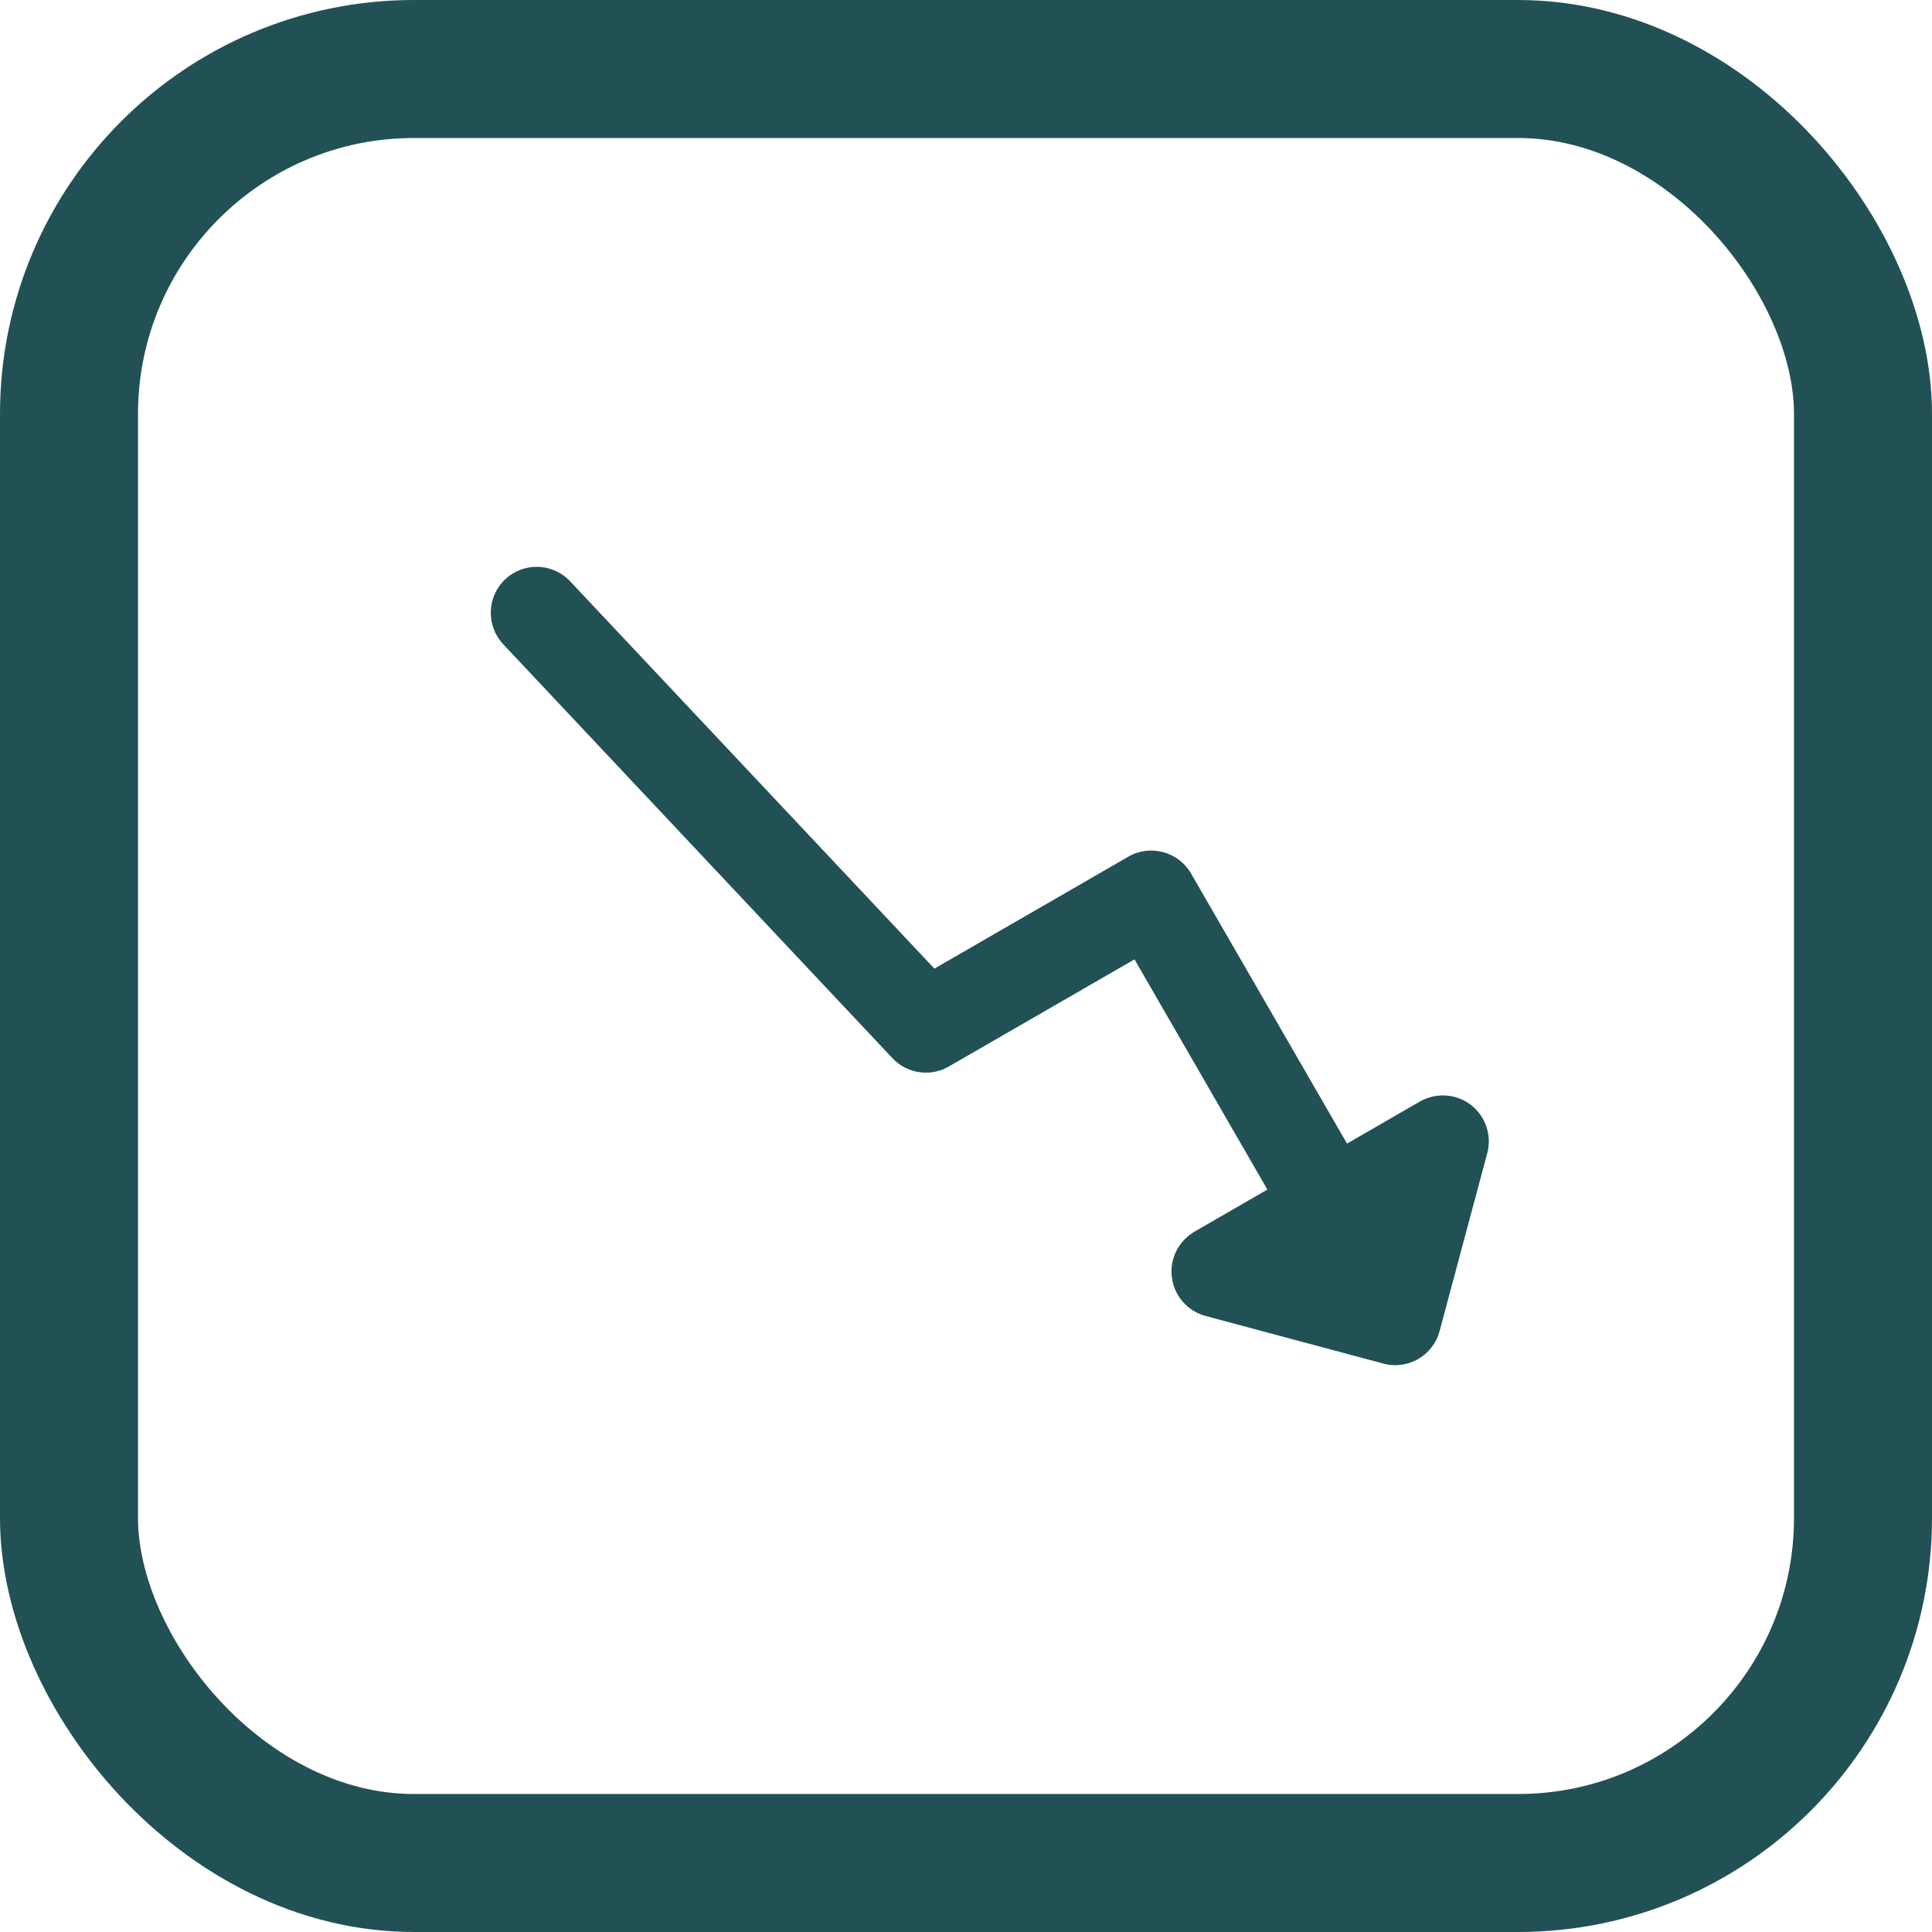<svg width="14" height="14" viewBox="0 0 14 14" fill="none" xmlns="http://www.w3.org/2000/svg">
<rect x="0.5" y="0.5" width="13" height="13" rx="2.5" stroke="#215154"/>
<path d="M10.024 9.881L8.736 9.536C8.606 9.501 8.509 9.391 8.492 9.257C8.474 9.124 8.539 8.993 8.656 8.925L9.184 8.62L8.221 6.952L6.876 7.728C6.743 7.806 6.572 7.78 6.467 7.668L3.647 4.669C3.521 4.535 3.527 4.324 3.661 4.198C3.748 4.116 3.868 4.09 3.976 4.119C4.034 4.135 4.088 4.166 4.132 4.213L6.771 7.019L8.176 6.208C8.335 6.116 8.539 6.171 8.631 6.33L9.761 8.287L10.289 7.982C10.367 7.937 10.458 7.927 10.542 7.949C10.583 7.96 10.623 7.979 10.659 8.007C10.765 8.089 10.812 8.227 10.777 8.357L10.432 9.645C10.385 9.823 10.202 9.929 10.024 9.881Z" fill="#215154"/>
</svg>
